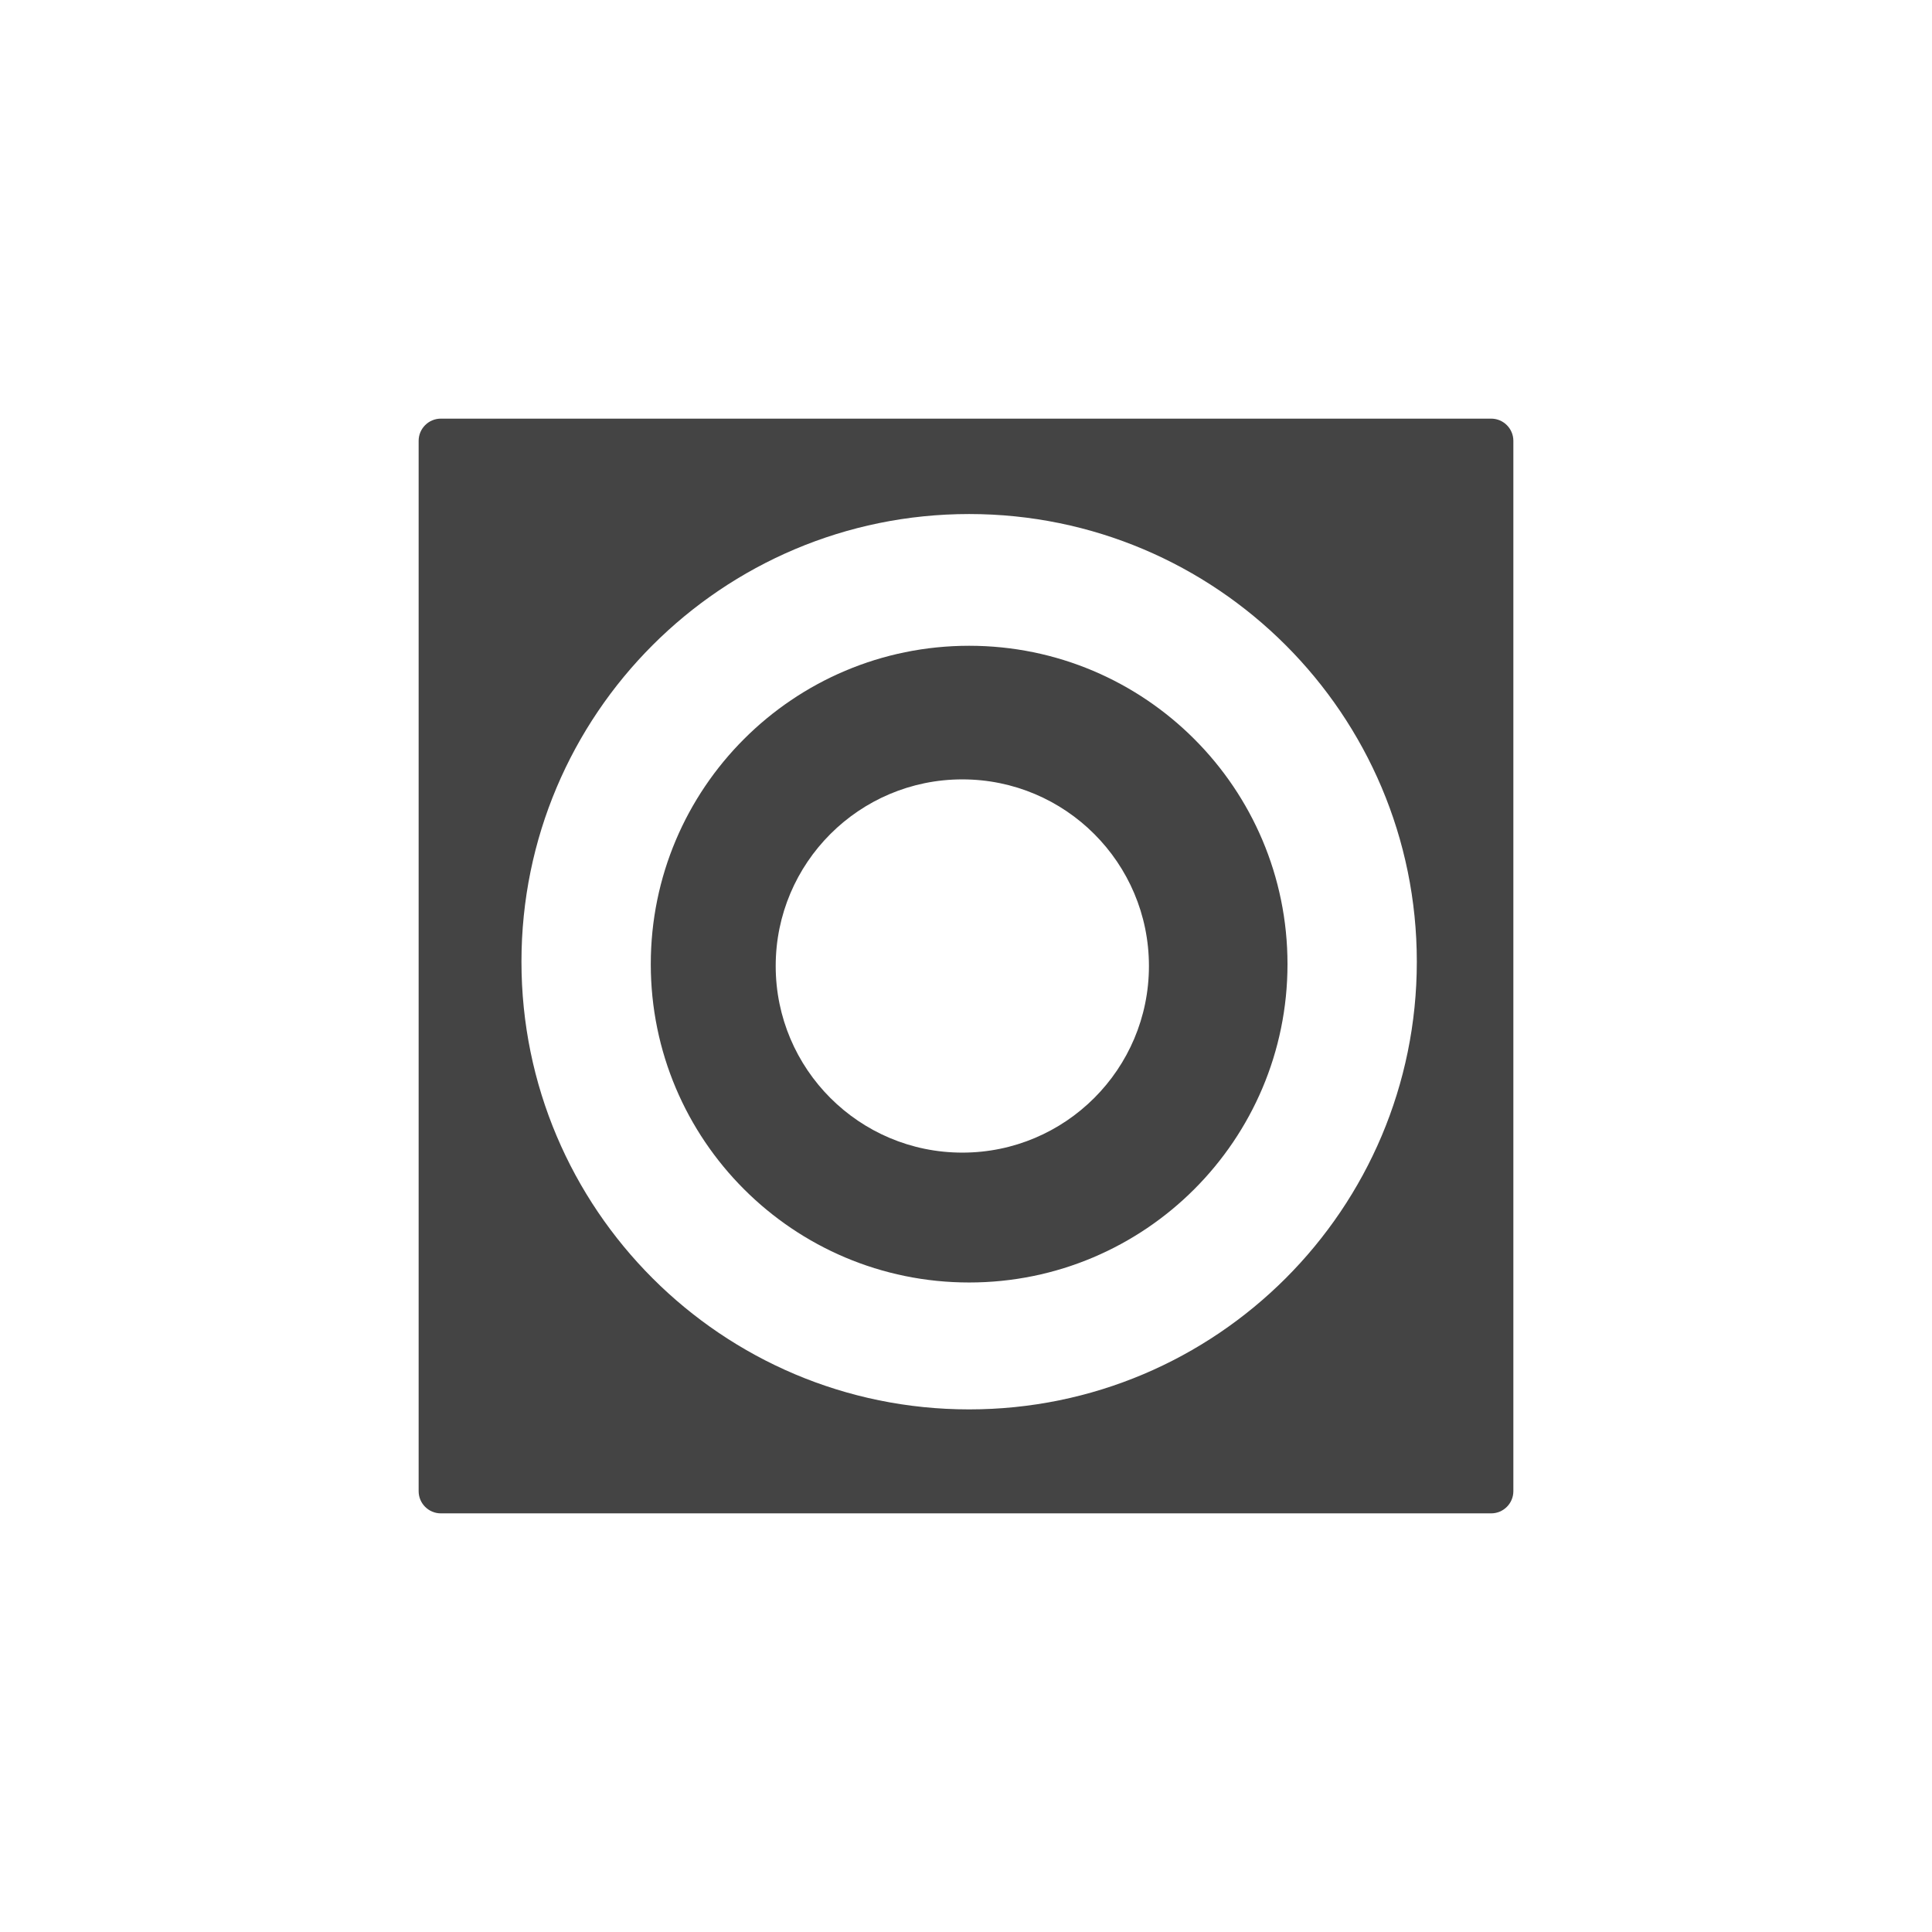 <?xml version="1.0" encoding="utf-8"?>
<!-- Generated by IcoMoon.io -->
<!DOCTYPE svg PUBLIC "-//W3C//DTD SVG 1.1//EN" "http://www.w3.org/Graphics/SVG/1.1/DTD/svg11.dtd">
<svg version="1.1" xmlns="http://www.w3.org/2000/svg" xmlns:xlink="http://www.w3.org/1999/xlink" width="32" height="32" viewBox="0 0 32 32">
<path fill="#444" d="M16.052 10.696c-2.912 0-5.273 2.361-5.273 5.273s2.361 5.273 5.273 5.273 5.273-2.361 5.273-5.273-2.361-5.273-5.273-5.273zM15.939 19.091c-1.707 0-3.091-1.384-3.091-3.091s1.384-3.091 3.091-3.091 3.091 1.384 3.091 3.091-1.384 3.091-3.091 3.091z"></path>
<path fill="#444" d="M24.699 6.934h-17.398c-0.202 0-0.367 0.165-0.367 0.367v17.398c0 0.202 0.165 0.367 0.367 0.367h17.398c0.202 0 0.367-0.165 0.367-0.367v-17.398c0-0.202-0.165-0.367-0.367-0.367zM16.052 23.344c-4.095 0-7.415-3.32-7.415-7.415s3.32-7.415 7.415-7.415 7.415 3.32 7.415 7.415-3.32 7.415-7.415 7.415z"></path>
</svg>
